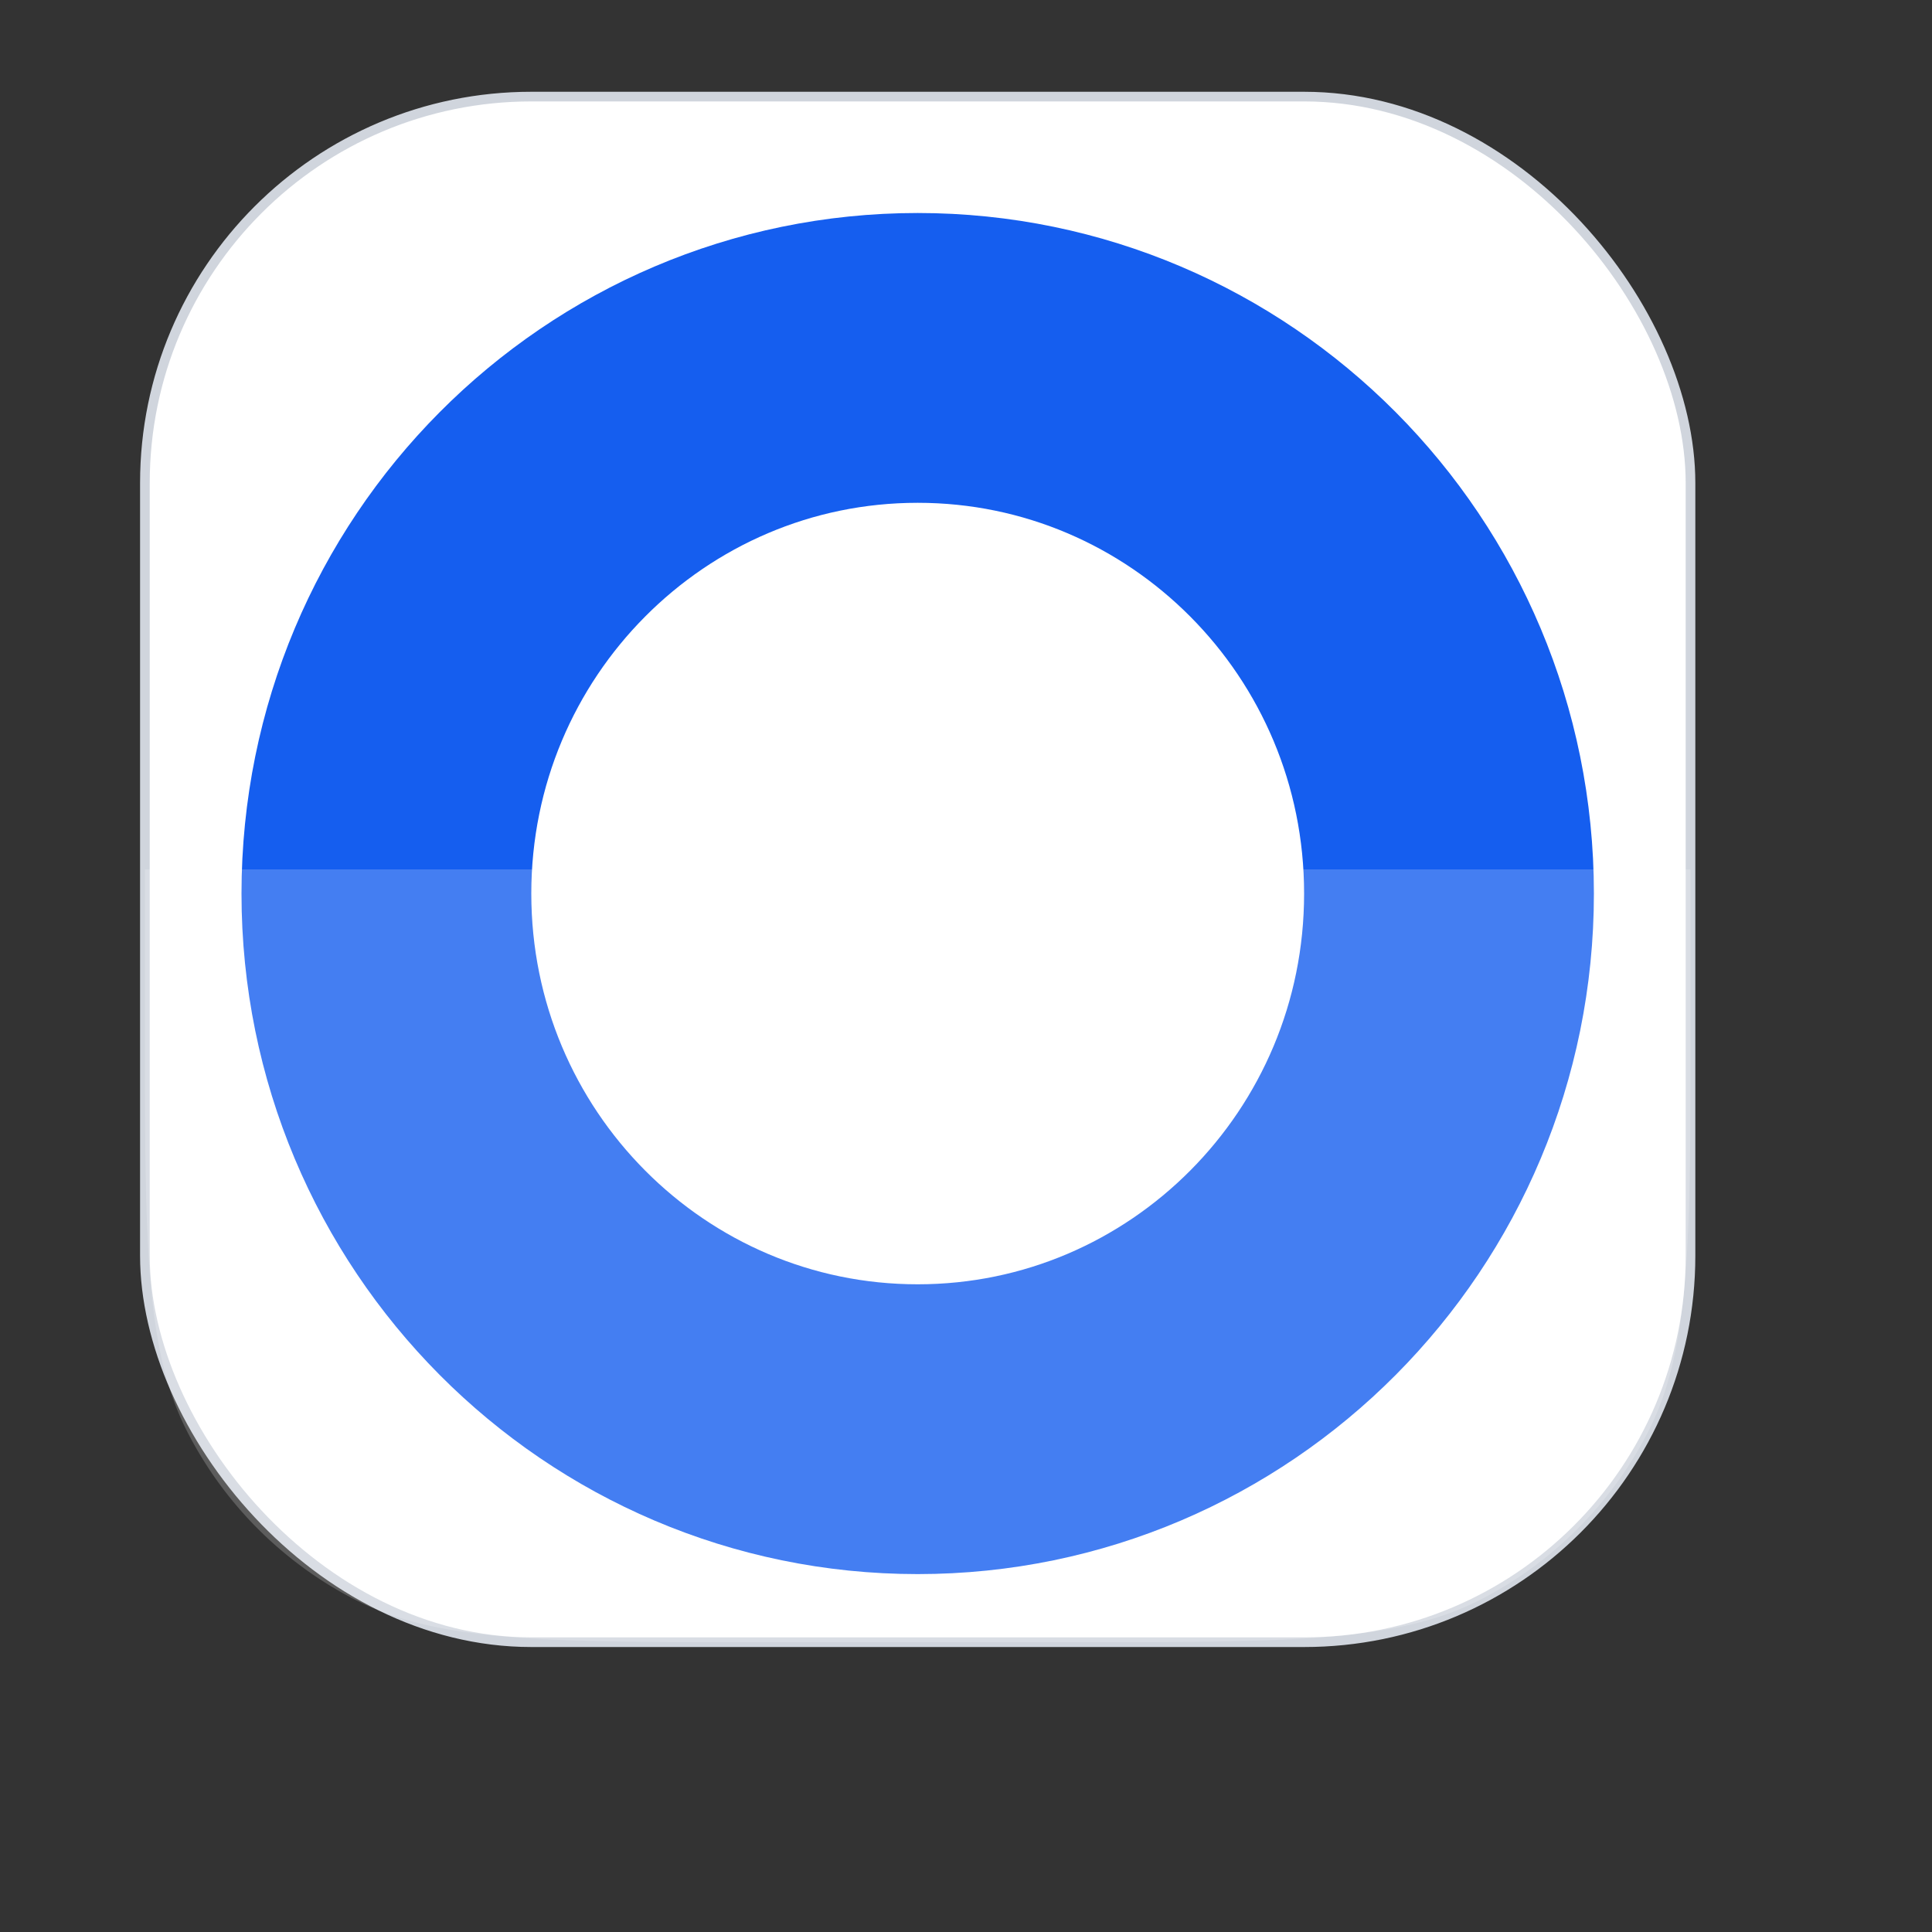 <svg xmlns="http://www.w3.org/2000/svg" fill="none" viewBox="0 0 40 40">
    <rect x="0" y="0" width="40" height="40" fill="#333333" stroke="none"/>
    <rect width="32" height="32" x="3" y="2" fill="#fff" rx="8"/>
    <rect width="32" height="32" x="3" y="2" rx="8"/>
    <rect width="32" height="32" x="3" y="2" stroke="#D0D5DD" stroke-width=".2" rx="8"/>
    <path stroke="#155EEF" stroke-width="6"
          d="M19 7.41c6.057 0 11 4.946 11 11.09s-4.943 11.09-11 11.09S8 24.645 8 18.5 12.943 7.41 19 7.41Z"/>
    <path fill="#fff" fill-opacity=".2"
          d="M3 18h32v3.2c0 4.48 0 6.72-.872 8.432a8 8 0 0 1-3.496 3.496C28.92 34 26.68 34 22.2 34h-6.4c-4.48 0-6.72 0-8.432-.872a8 8 0 0 1-3.496-3.496C3 27.92 3 25.68 3 21.2V18Z"
    />
</svg>